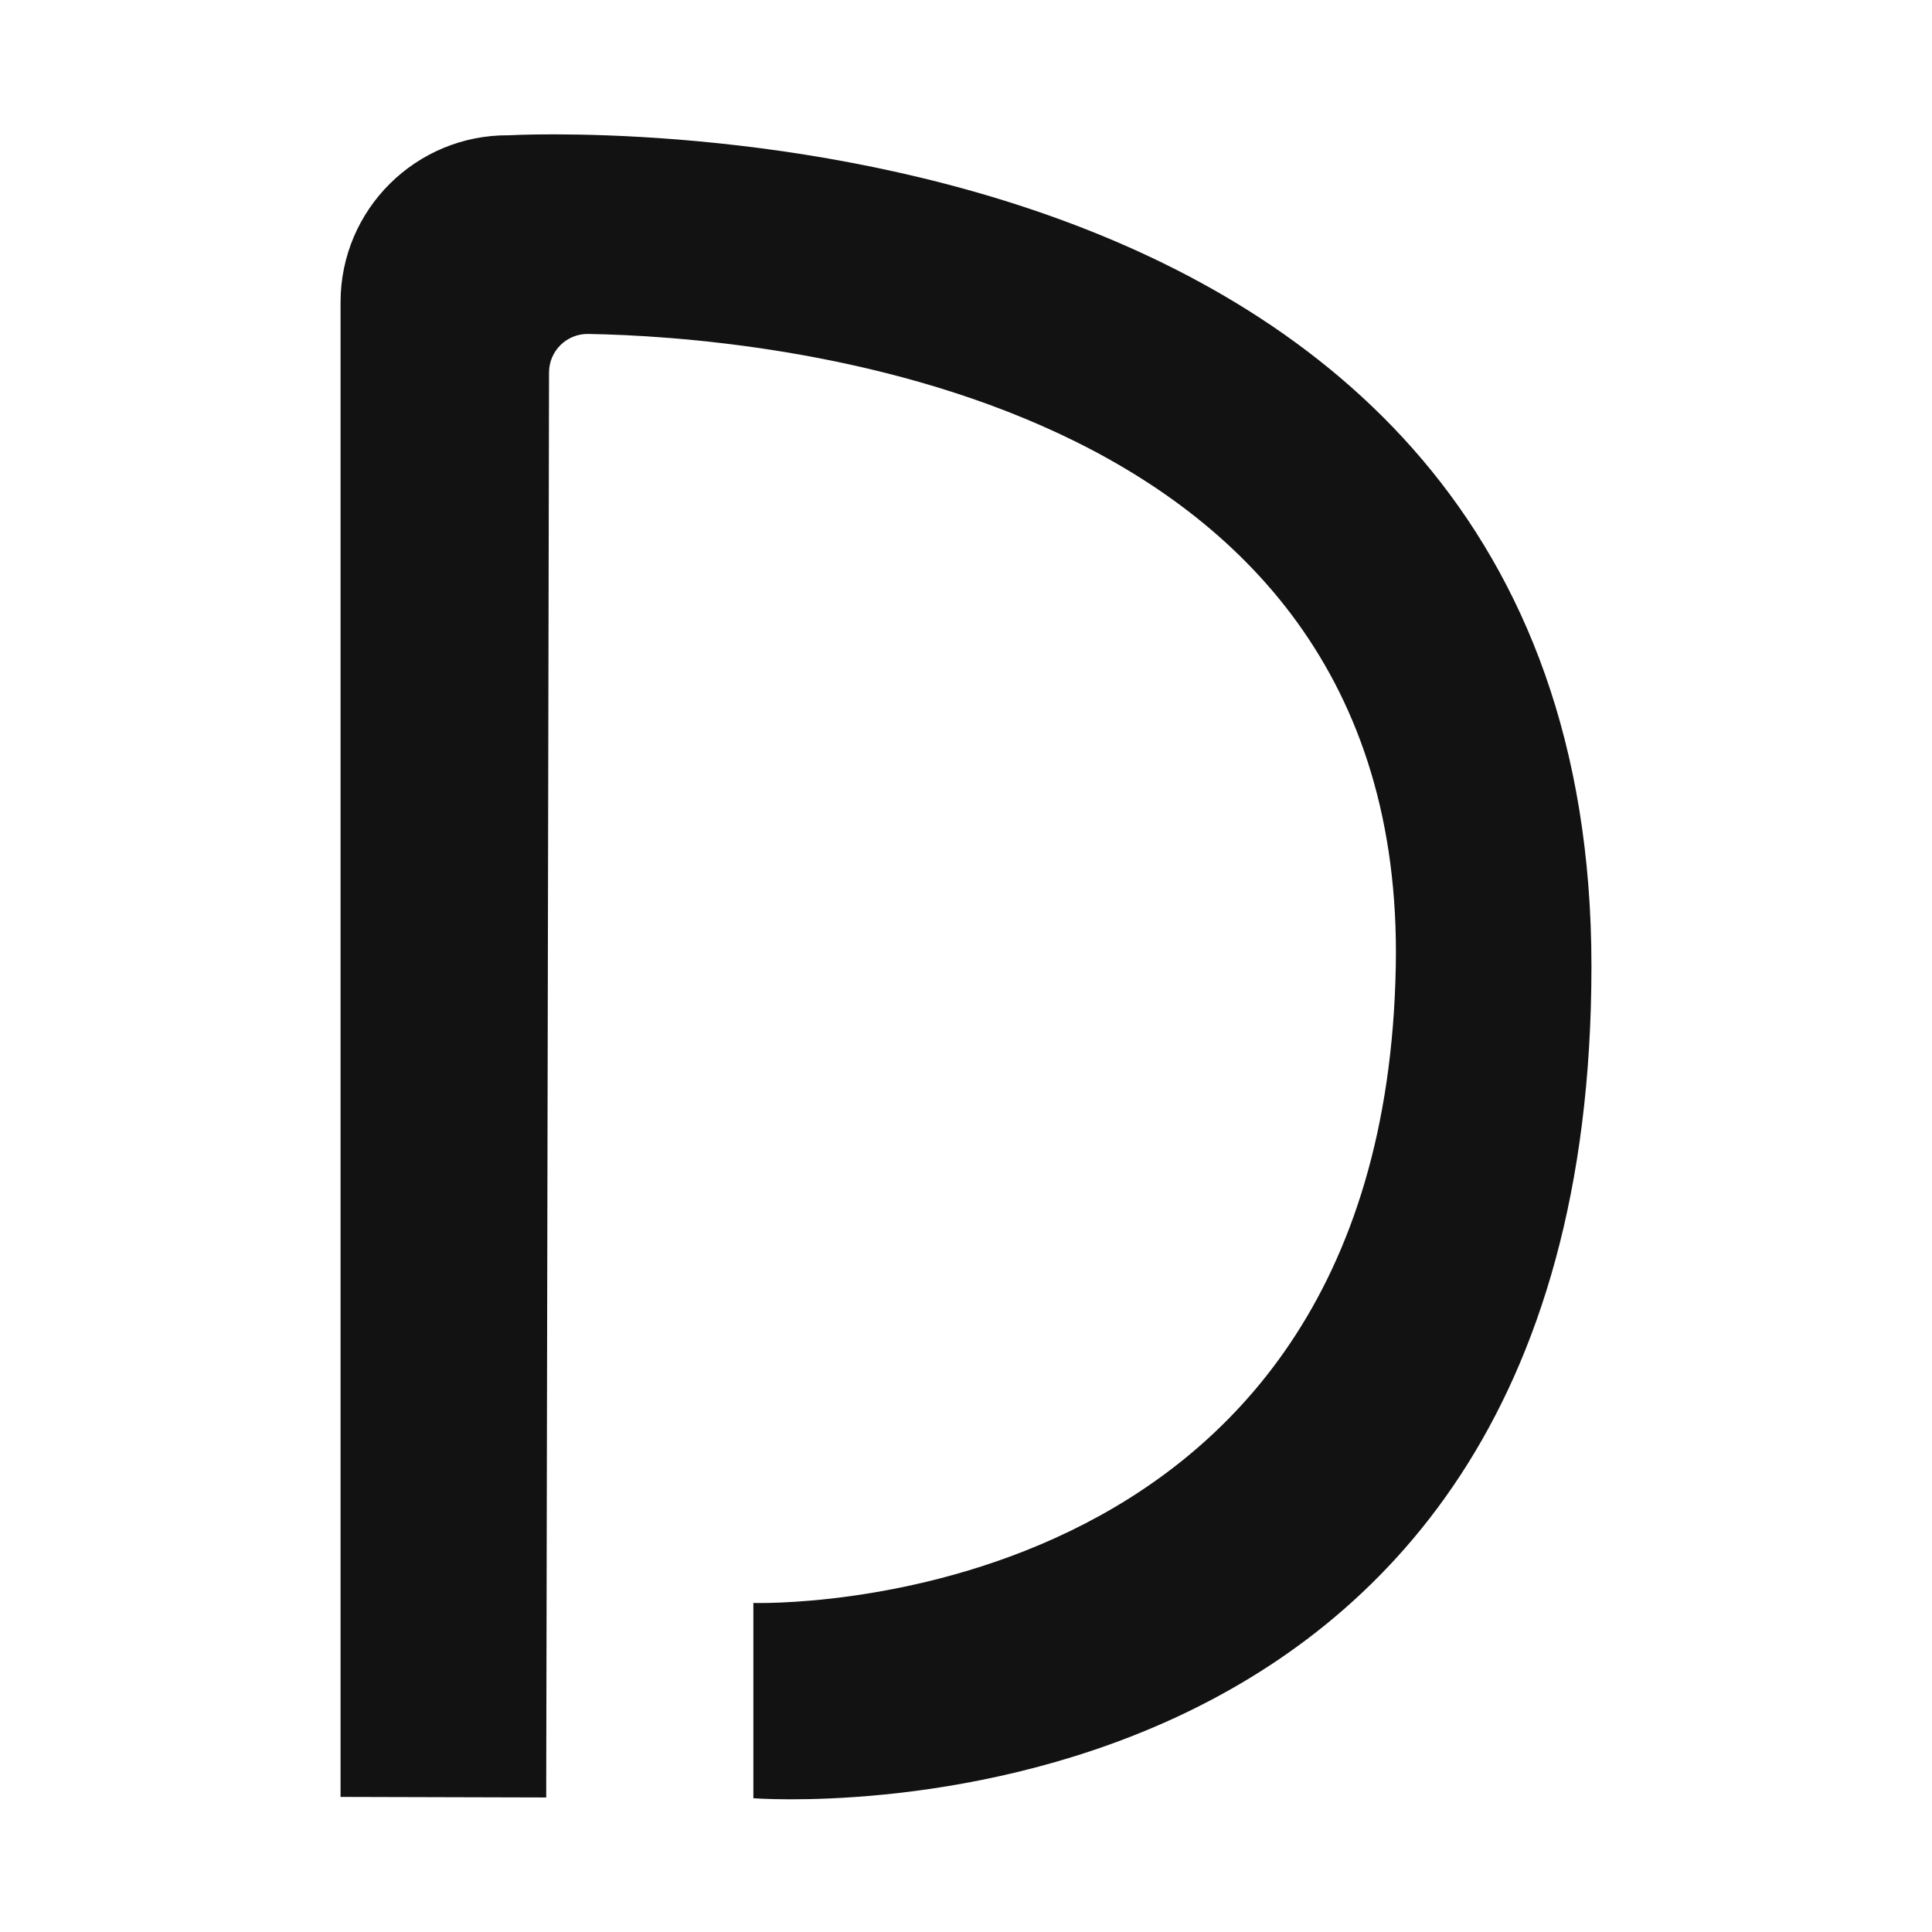 <?xml version="1.0" encoding="utf-8"?>
<!-- Generator: Adobe Illustrator 24.1.0, SVG Export Plug-In . SVG Version: 6.00 Build 0)  -->
<svg version="1.1" id="Слой_1" xmlns="http://www.w3.org/2000/svg" xmlns:xlink="http://www.w3.org/1999/xlink" x="0px" y="0px"
	 viewBox="0 0 1024 1024" style="enable-background:new 0 0 1024 1024;" xml:space="preserve">

<path fill="#121212" class="st1" d="M180.5,952.4V160.2c0-49.2,40-88.9,89.2-88.5h0c0,0,573.8-32.9,573.8,440.4c0,476-444.2,441-444.2,441V849.6
	c0,0,334.2,10.9,340.5-337.6c5.6-307.7-339.8-333.5-428-335c-11.4-0.2-20.8,9-20.8,20.4l-1.5,755.3L180.5,952.4z"/>
</svg>
